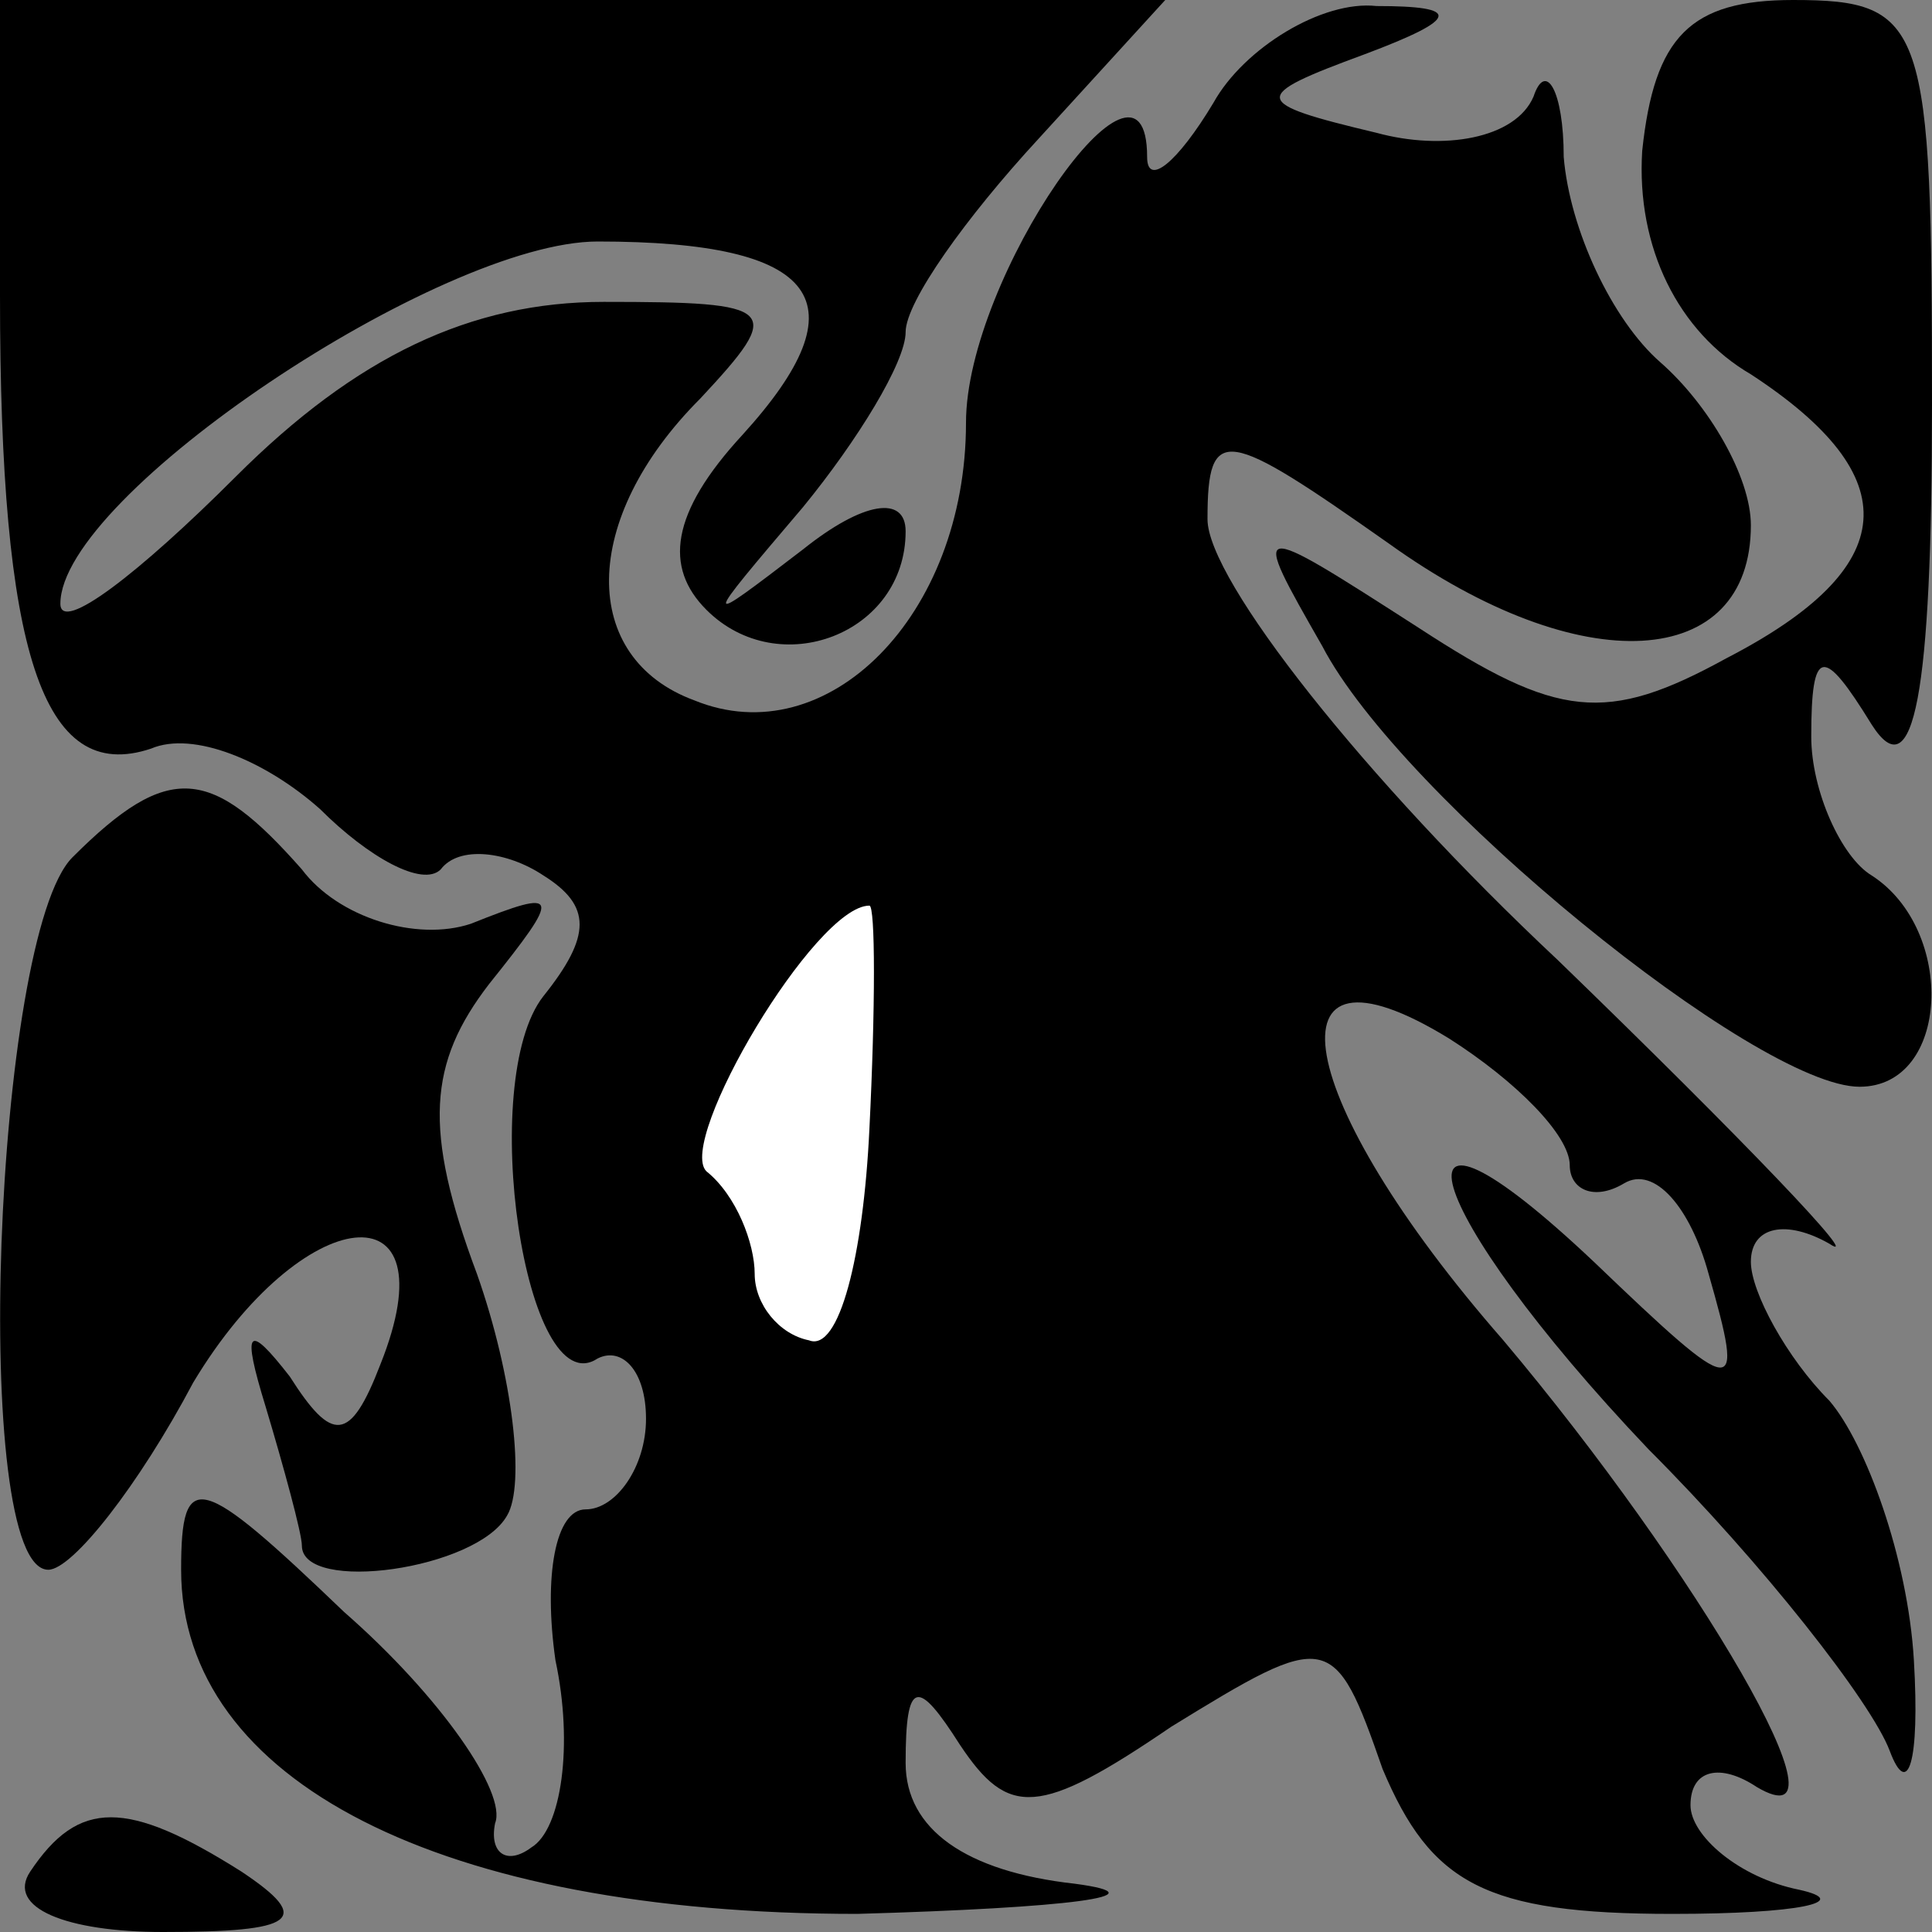 <?xml version="1.0" standalone="no"?>
<!DOCTYPE svg PUBLIC "-//W3C//DTD SVG 20010904//EN"
 "http://www.w3.org/TR/2001/REC-SVG-20010904/DTD/svg10.dtd">
<svg version="1.0" xmlns="http://www.w3.org/2000/svg"
 width="32pt" height="32pt" viewBox="0 0 32 32"
 preserveAspectRatio="xMidYMid meet">
<rect x="0" y="0" width="32" height="32" fill="#808080" stroke="none"/>
<g transform="translate(0,32) scale(0.1,-0.1)"
fill="#000000" stroke="none">
<path fill="#000000" stroke="none" d="M0 271 c0 -59 7 -81 25 -75 7 3 19 -2
28 -10 8 -8 17 -13 20 -10 3 4 11 3 17 -1 8 -5 8 -10 0 -20 -11 -14 -3 -68 9
-60 4 2 8 -2 8 -10 0 -8 -5 -15 -10 -15 -5 0 -7 -11 -5 -25 3 -14 1 -28 -4
-31 -4 -3 -7 -1 -6 4 2 5 -9 21 -25 35 -24 23 -27 24 -27 7 0 -35 43 -57 112
-57 35 1 51 3 36 5 -18 2 -28 9 -28 20 0 14 2 14 9 3 8 -12 13 -12 35 3 26 16
27 16 35 -7 8 -19 17 -24 48 -24 21 0 30 2 21 4 -10 2 -18 9 -18 14 0 6 5 7
11 3 17 -10 -10 36 -42 74 -35 40 -40 69 -9 50 11 -7 20 -16 20 -21 0 -4 4 -6
9 -3 5 3 11 -4 14 -15 6 -21 5 -21 -19 2 -36 34 -29 9 9 -31 19 -19 37 -42 40
-50 3 -8 5 -2 4 15 -1 17 -8 36 -14 43 -7 7 -13 18 -13 23 0 6 6 7 13 3 6 -4
-14 17 -45 47 -32 30 -58 63 -58 73 0 16 3 15 30 -4 32 -23 60 -21 60 3 0 8
-7 20 -15 27 -8 7 -15 22 -16 34 0 11 -3 16 -5 10 -3 -7 -15 -9 -26 -6 -21 5
-21 6 -2 13 16 6 16 8 2 8 -9 1 -22 -7 -27 -16 -6 -10 -11 -14 -11 -9 0 23
-30 -20 -30 -44 0 -32 -23 -55 -45 -46 -19 7 -19 30 1 50 14 15 13 16 -16 16
-22 0 -41 -9 -61 -29 -16 -16 -29 -26 -29 -21 0 18 63 60 89 60 37 0 44 -10
24 -32 -12 -13 -13 -22 -6 -29 12 -12 33 -4 33 13 0 6 -7 5 -17 -3 -17 -13
-17 -13 0 7 9 11 17 24 17 29 0 5 10 19 22 32 l21 23 -96 0 -97 0 0 -49z"/>
<path fill="#ffffff" stroke="none" d="M144 133 c-1 -21 -5 -37 -10 -35 -5 1
-9 6 -9 11 0 5 -3 13 -8 17 -5 5 18 44 27 44 1 0 1 -17 0 -37z"/>
<path fill="#000000" stroke="none" d="M272 295 c-1 -16 6 -30 18 -37 26 -17
25 -32 -4 -47 -20 -11 -28 -10 -51 5 -28 18 -28 18 -16 -3 13 -25 72 -73 89
-73 15 0 16 26 2 35 -5 3 -10 14 -10 23 0 15 2 15 10 2 7 -11 10 5 10 53 0 63
-1 67 -23 67 -17 0 -23 -6 -25 -25z"/>
<path fill="#000000" stroke="none" d="M12 178 c-13 -13 -17 -118 -4 -118 4 0
15 14 24 31 18 30 43 33 31 3 -5 -13 -8 -13 -15 -2 -7 9 -8 8 -4 -5 3 -10 6
-21 6 -23 0 -8 29 -4 34 5 3 5 1 23 -5 40 -9 24 -8 35 2 48 12 15 12 16 -3 10
-9 -3 -22 1 -28 9 -15 17 -22 18 -38 2z"/>
<path fill="#000000" stroke="none" d="M5 10 c-4 -6 6 -10 22 -10 22 0 25 2
13 10 -19 12 -27 12 -35 0z"/>
</g>
</svg>
